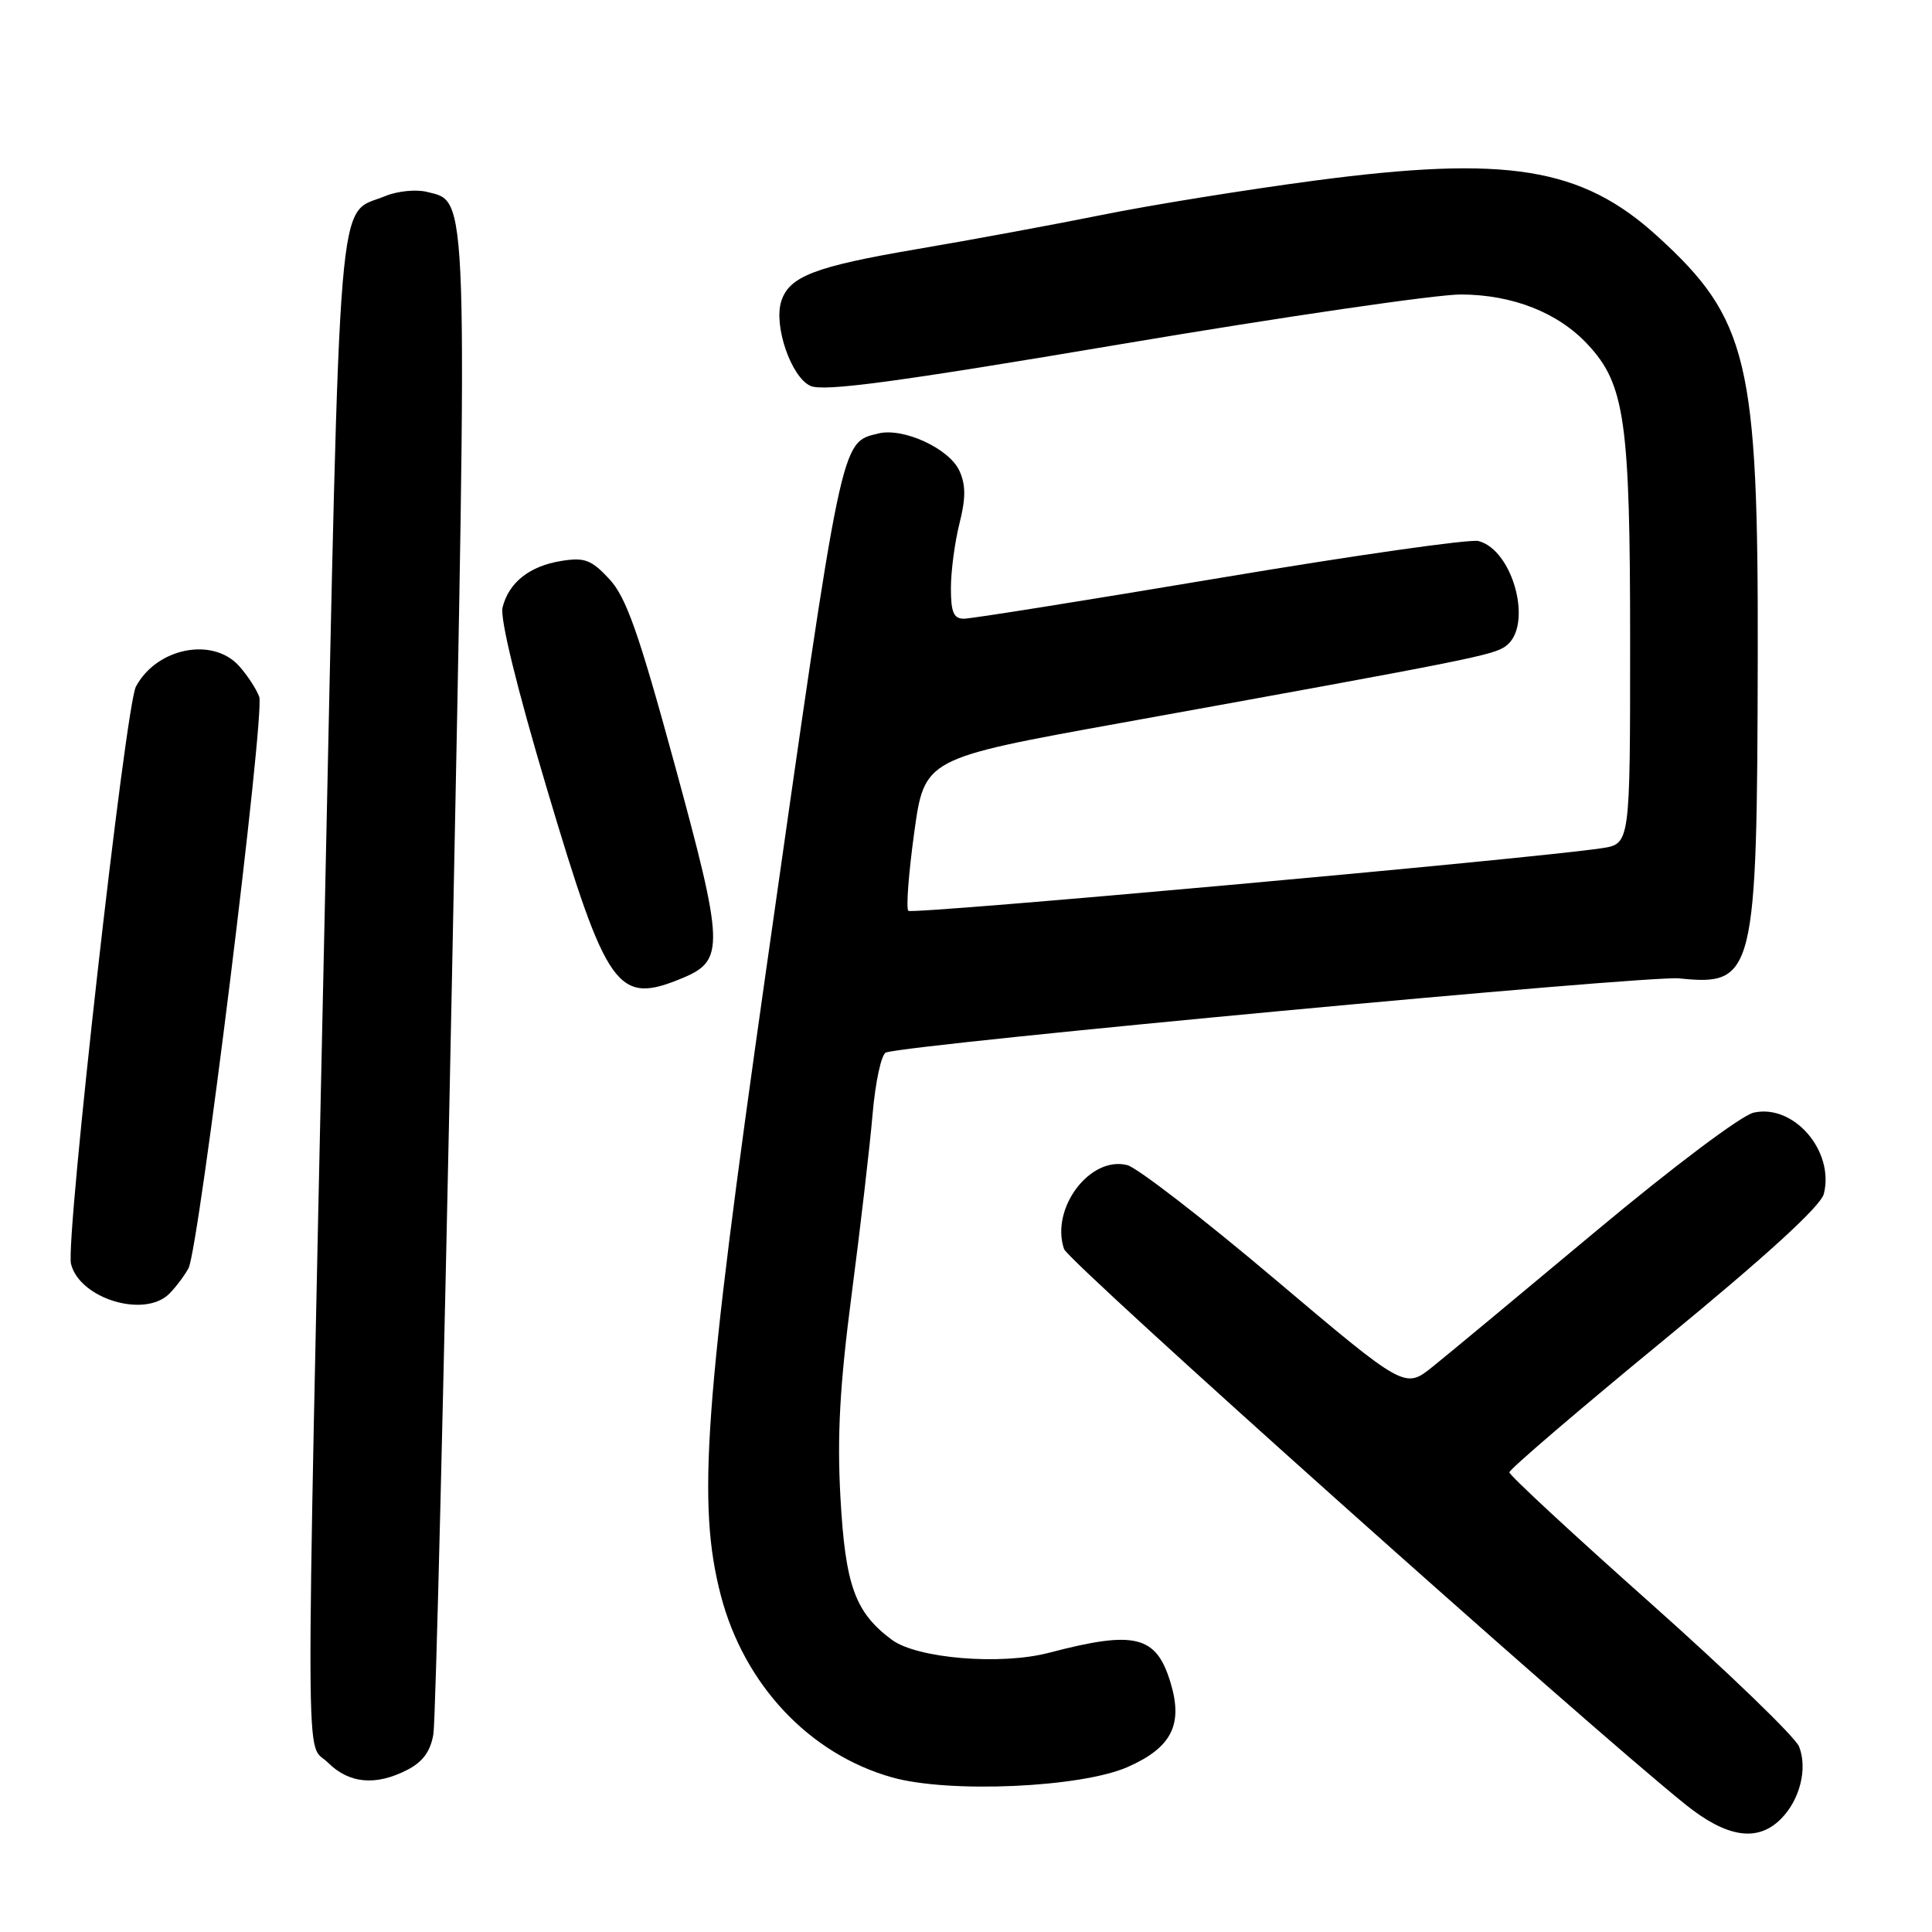 <?xml version="1.0" encoding="UTF-8" standalone="no"?>
<!DOCTYPE svg PUBLIC "-//W3C//DTD SVG 1.1//EN" "http://www.w3.org/Graphics/SVG/1.1/DTD/svg11.dtd" >
<svg xmlns="http://www.w3.org/2000/svg" xmlns:xlink="http://www.w3.org/1999/xlink" version="1.1" viewBox="0 0 256 256">
 <g >
 <path fill="currentColor"
d=" M 235.97 241.03 C 238.49 238.51 239.54 234.36 238.39 231.44 C 237.90 230.18 229.06 221.65 218.75 212.47 C 208.44 203.30 200.00 195.48 200.00 195.09 C 200.00 194.70 209.24 186.79 220.52 177.52 C 234.11 166.36 241.26 159.82 241.67 158.19 C 243.09 152.51 237.68 146.24 232.37 147.43 C 230.75 147.79 221.64 154.64 211.50 163.11 C 201.60 171.38 191.85 179.48 189.83 181.10 C 186.15 184.05 186.15 184.05 168.94 169.51 C 159.48 161.51 150.66 154.70 149.36 154.38 C 144.42 153.14 139.17 160.12 140.99 165.50 C 141.58 167.24 210.05 228.44 223.34 239.11 C 228.82 243.51 232.88 244.12 235.97 241.03 Z  M 149.44 234.13 C 155.23 231.57 156.78 228.54 155.12 223.02 C 153.23 216.69 150.43 216.00 139.00 219.00 C 132.61 220.68 121.49 219.76 118.16 217.27 C 113.29 213.64 112.01 210.10 111.36 198.38 C 110.91 190.21 111.28 183.52 112.85 171.50 C 114.00 162.70 115.25 151.97 115.62 147.66 C 115.99 143.35 116.79 139.66 117.40 139.46 C 120.90 138.32 218.35 129.21 222.50 129.64 C 232.49 130.67 232.83 129.27 232.91 87.00 C 232.99 47.87 231.65 42.25 219.59 31.28 C 209.56 22.15 199.66 20.55 174.06 23.95 C 165.02 25.15 152.42 27.18 146.06 28.47 C 139.70 29.75 128.65 31.80 121.50 33.01 C 107.94 35.32 104.57 36.62 103.52 39.92 C 102.49 43.17 104.83 49.96 107.38 51.13 C 109.13 51.92 118.63 50.65 148.67 45.58 C 170.13 41.96 190.35 39.01 193.59 39.02 C 200.44 39.05 206.44 41.41 210.38 45.64 C 215.31 50.92 216.00 55.78 216.00 85.09 C 216.00 111.82 216.00 111.82 212.25 112.39 C 203.09 113.78 120.87 121.20 120.36 120.69 C 120.04 120.38 120.40 115.70 121.14 110.31 C 122.50 100.50 122.50 100.50 148.50 95.80 C 195.26 87.34 197.86 86.82 199.54 85.60 C 203.17 82.94 200.54 72.90 195.91 71.69 C 194.81 71.40 179.42 73.59 161.70 76.57 C 143.99 79.54 128.71 81.98 127.75 81.98 C 126.37 82.00 126.00 81.15 126.00 77.94 C 126.00 75.71 126.51 71.86 127.13 69.38 C 127.98 66.03 127.98 64.25 127.13 62.39 C 125.78 59.42 119.67 56.62 116.37 57.44 C 111.36 58.70 111.67 57.23 101.46 128.93 C 93.30 186.24 92.36 199.27 95.51 211.39 C 98.60 223.23 107.24 232.42 118.19 235.51 C 125.74 237.64 143.24 236.87 149.44 234.13 Z  M 54.00 234.50 C 56.05 233.44 57.06 232.03 57.43 229.75 C 57.72 227.96 58.82 182.85 59.89 129.51 C 61.99 23.92 62.09 26.81 56.55 25.42 C 55.12 25.07 52.65 25.32 51.05 25.98 C 44.58 28.66 45.15 21.88 42.99 122.60 C 40.47 240.17 40.43 230.52 43.45 233.55 C 46.26 236.35 49.81 236.67 54.00 234.50 Z  M 22.44 171.42 C 23.30 170.55 24.45 169.03 24.98 168.04 C 26.36 165.46 35.14 94.55 34.35 92.33 C 33.99 91.33 32.79 89.49 31.68 88.25 C 28.18 84.36 20.76 85.84 18.01 90.98 C 16.62 93.59 8.64 164.45 9.41 167.48 C 10.57 172.10 19.16 174.70 22.44 171.42 Z  M 90.50 129.57 C 96.03 127.25 95.95 125.31 89.38 101.24 C 84.62 83.80 82.97 79.12 80.73 76.72 C 78.35 74.16 77.45 73.83 74.36 74.33 C 70.16 75.01 67.42 77.18 66.59 80.49 C 66.23 81.93 68.48 91.14 72.49 104.59 C 80.47 131.35 81.80 133.20 90.50 129.57 Z "/>
</g>
</svg>